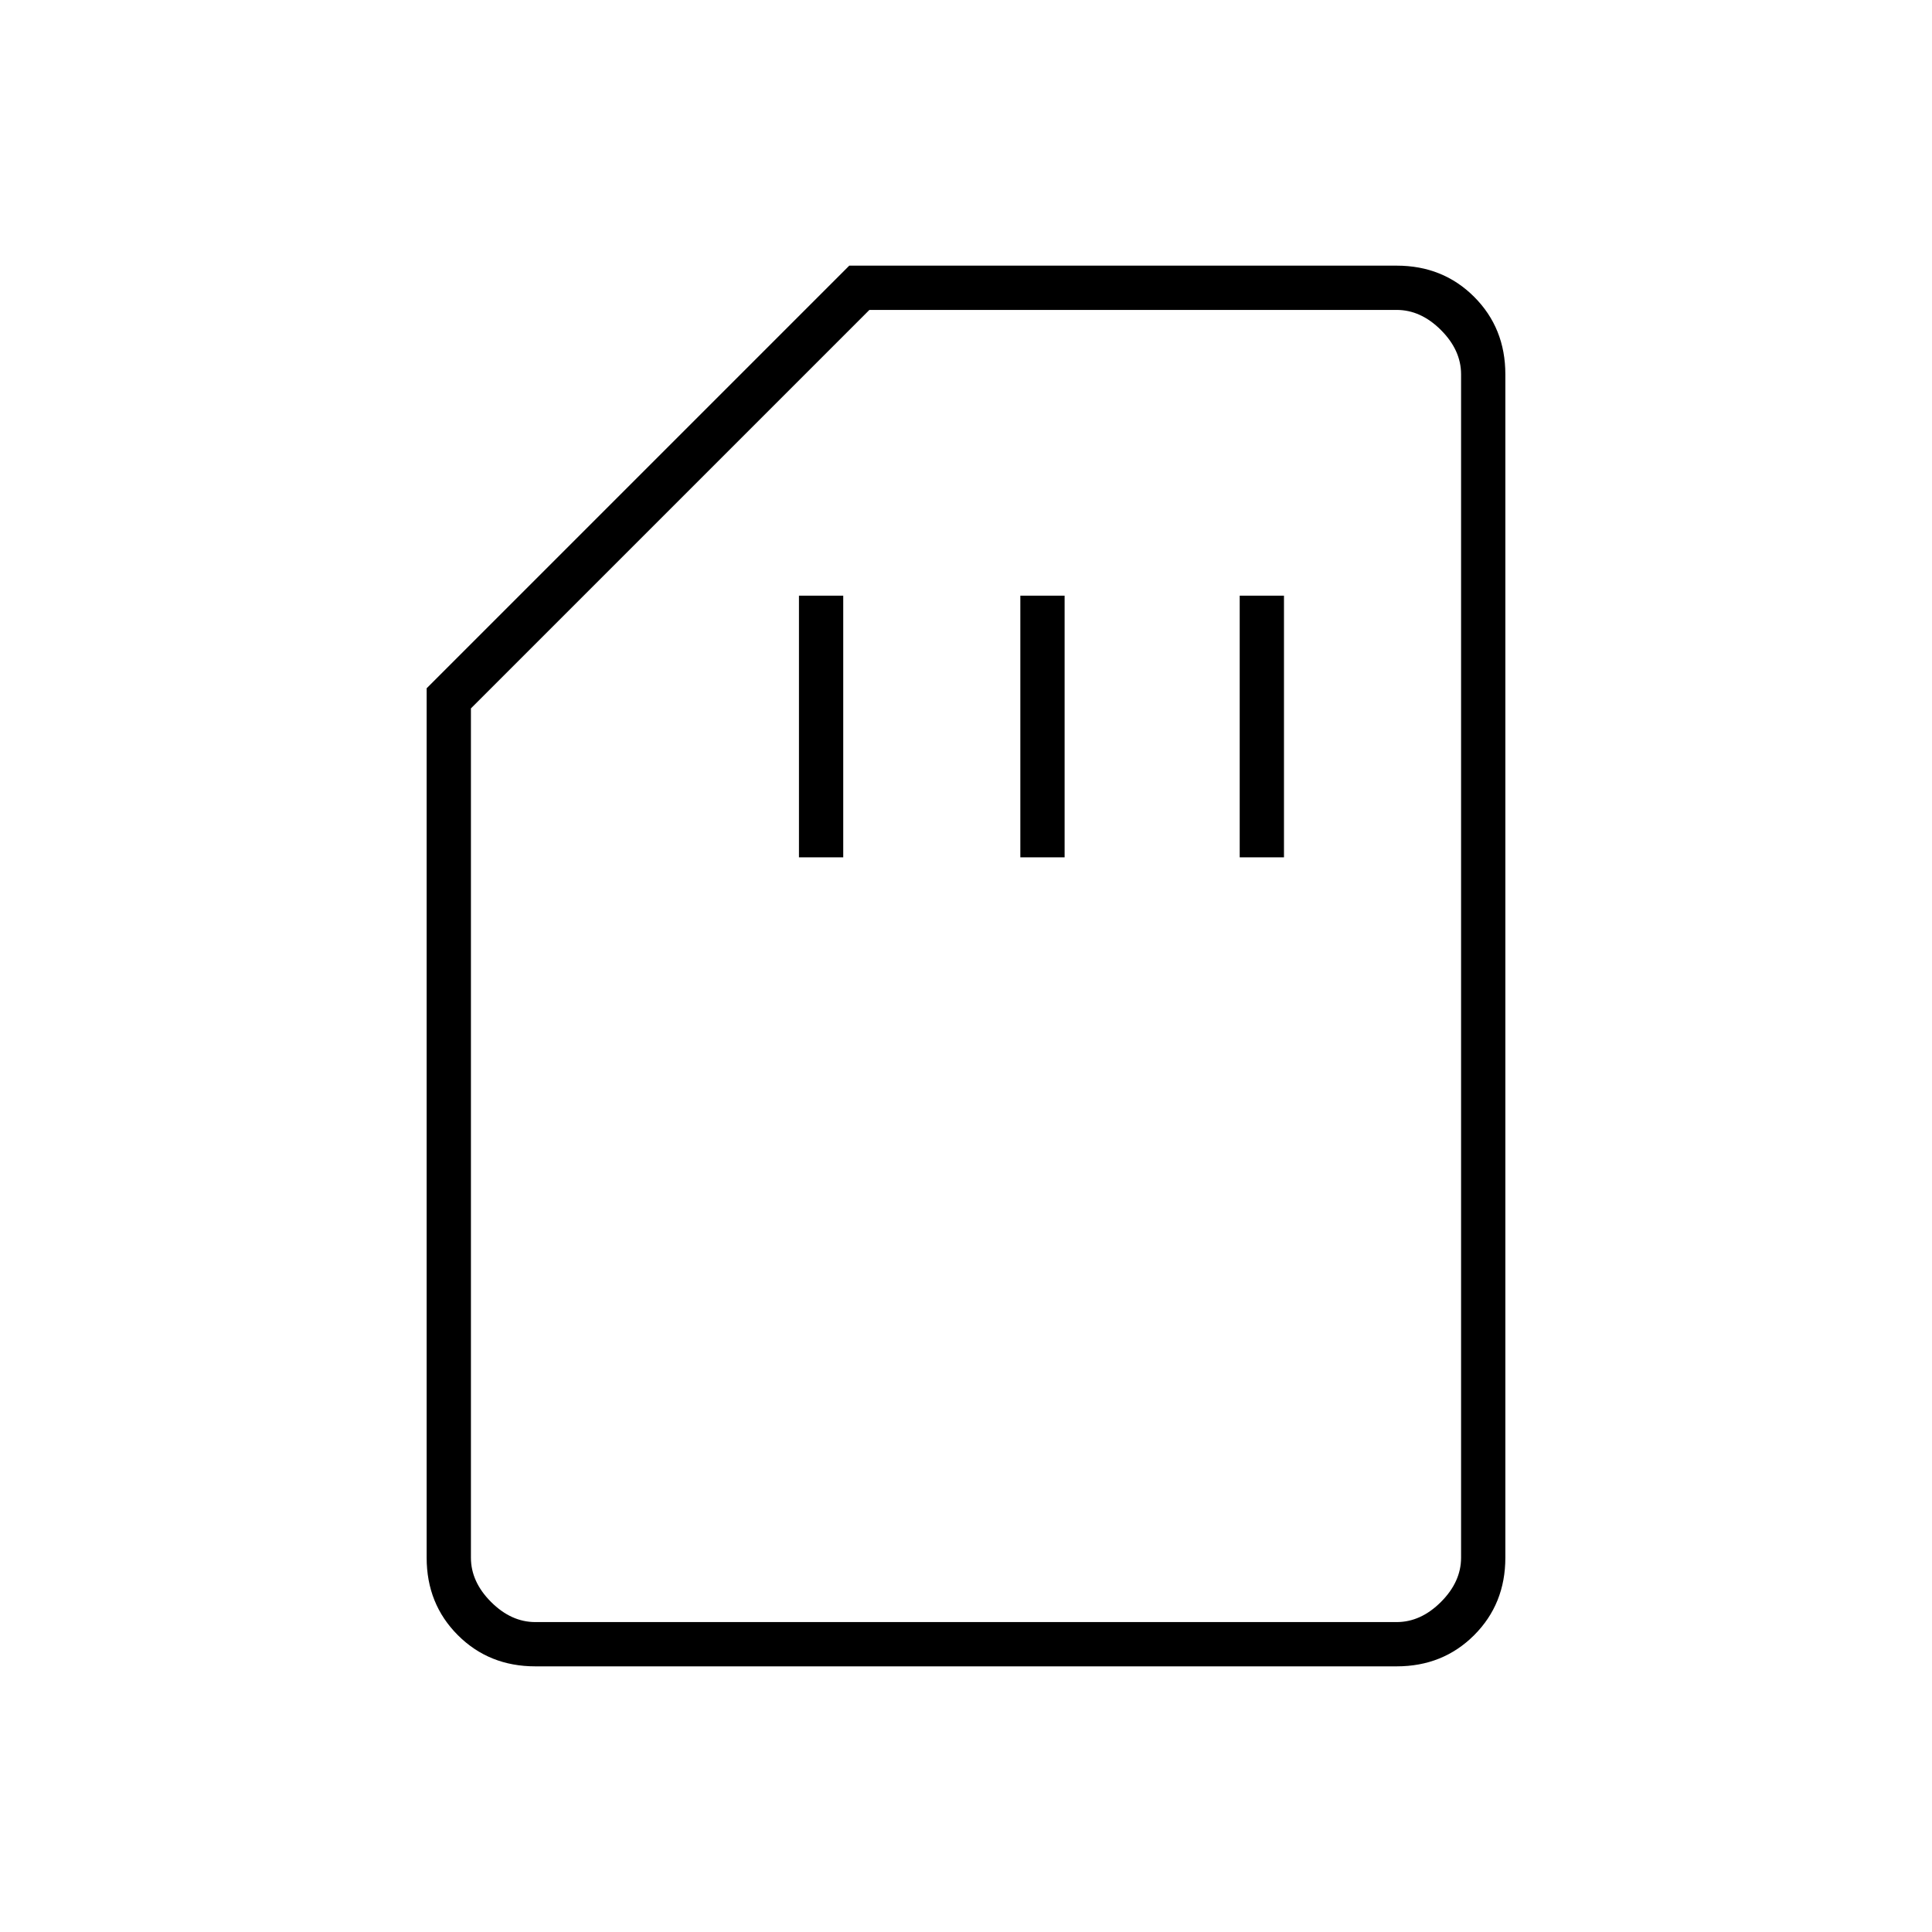 <svg xmlns="http://www.w3.org/2000/svg" height="48" width="48"><path d="M19.85 21.3h1.1v-6.5h-1.1Zm5.5 0h1.1v-6.5h-1.1Zm5.45 0h1.1v-6.5h-1.1ZM13.3 41.4q-1.15 0-1.925-.775-.775-.775-.775-1.925V17.1L21.1 6.6h13.6q1.15 0 1.925.775.775.775.775 1.925v29.4q0 1.15-.775 1.925-.775.775-1.925.775Zm0-1.1h21.4q.6 0 1.1-.5.5-.5.5-1.1V9.3q0-.6-.5-1.1-.5-.5-1.1-.5H21.6l-9.9 9.9v21.1q0 .6.5 1.1.5.5 1.1.5Zm0 0h-1.6 24.6-1.6Z"/></svg>
